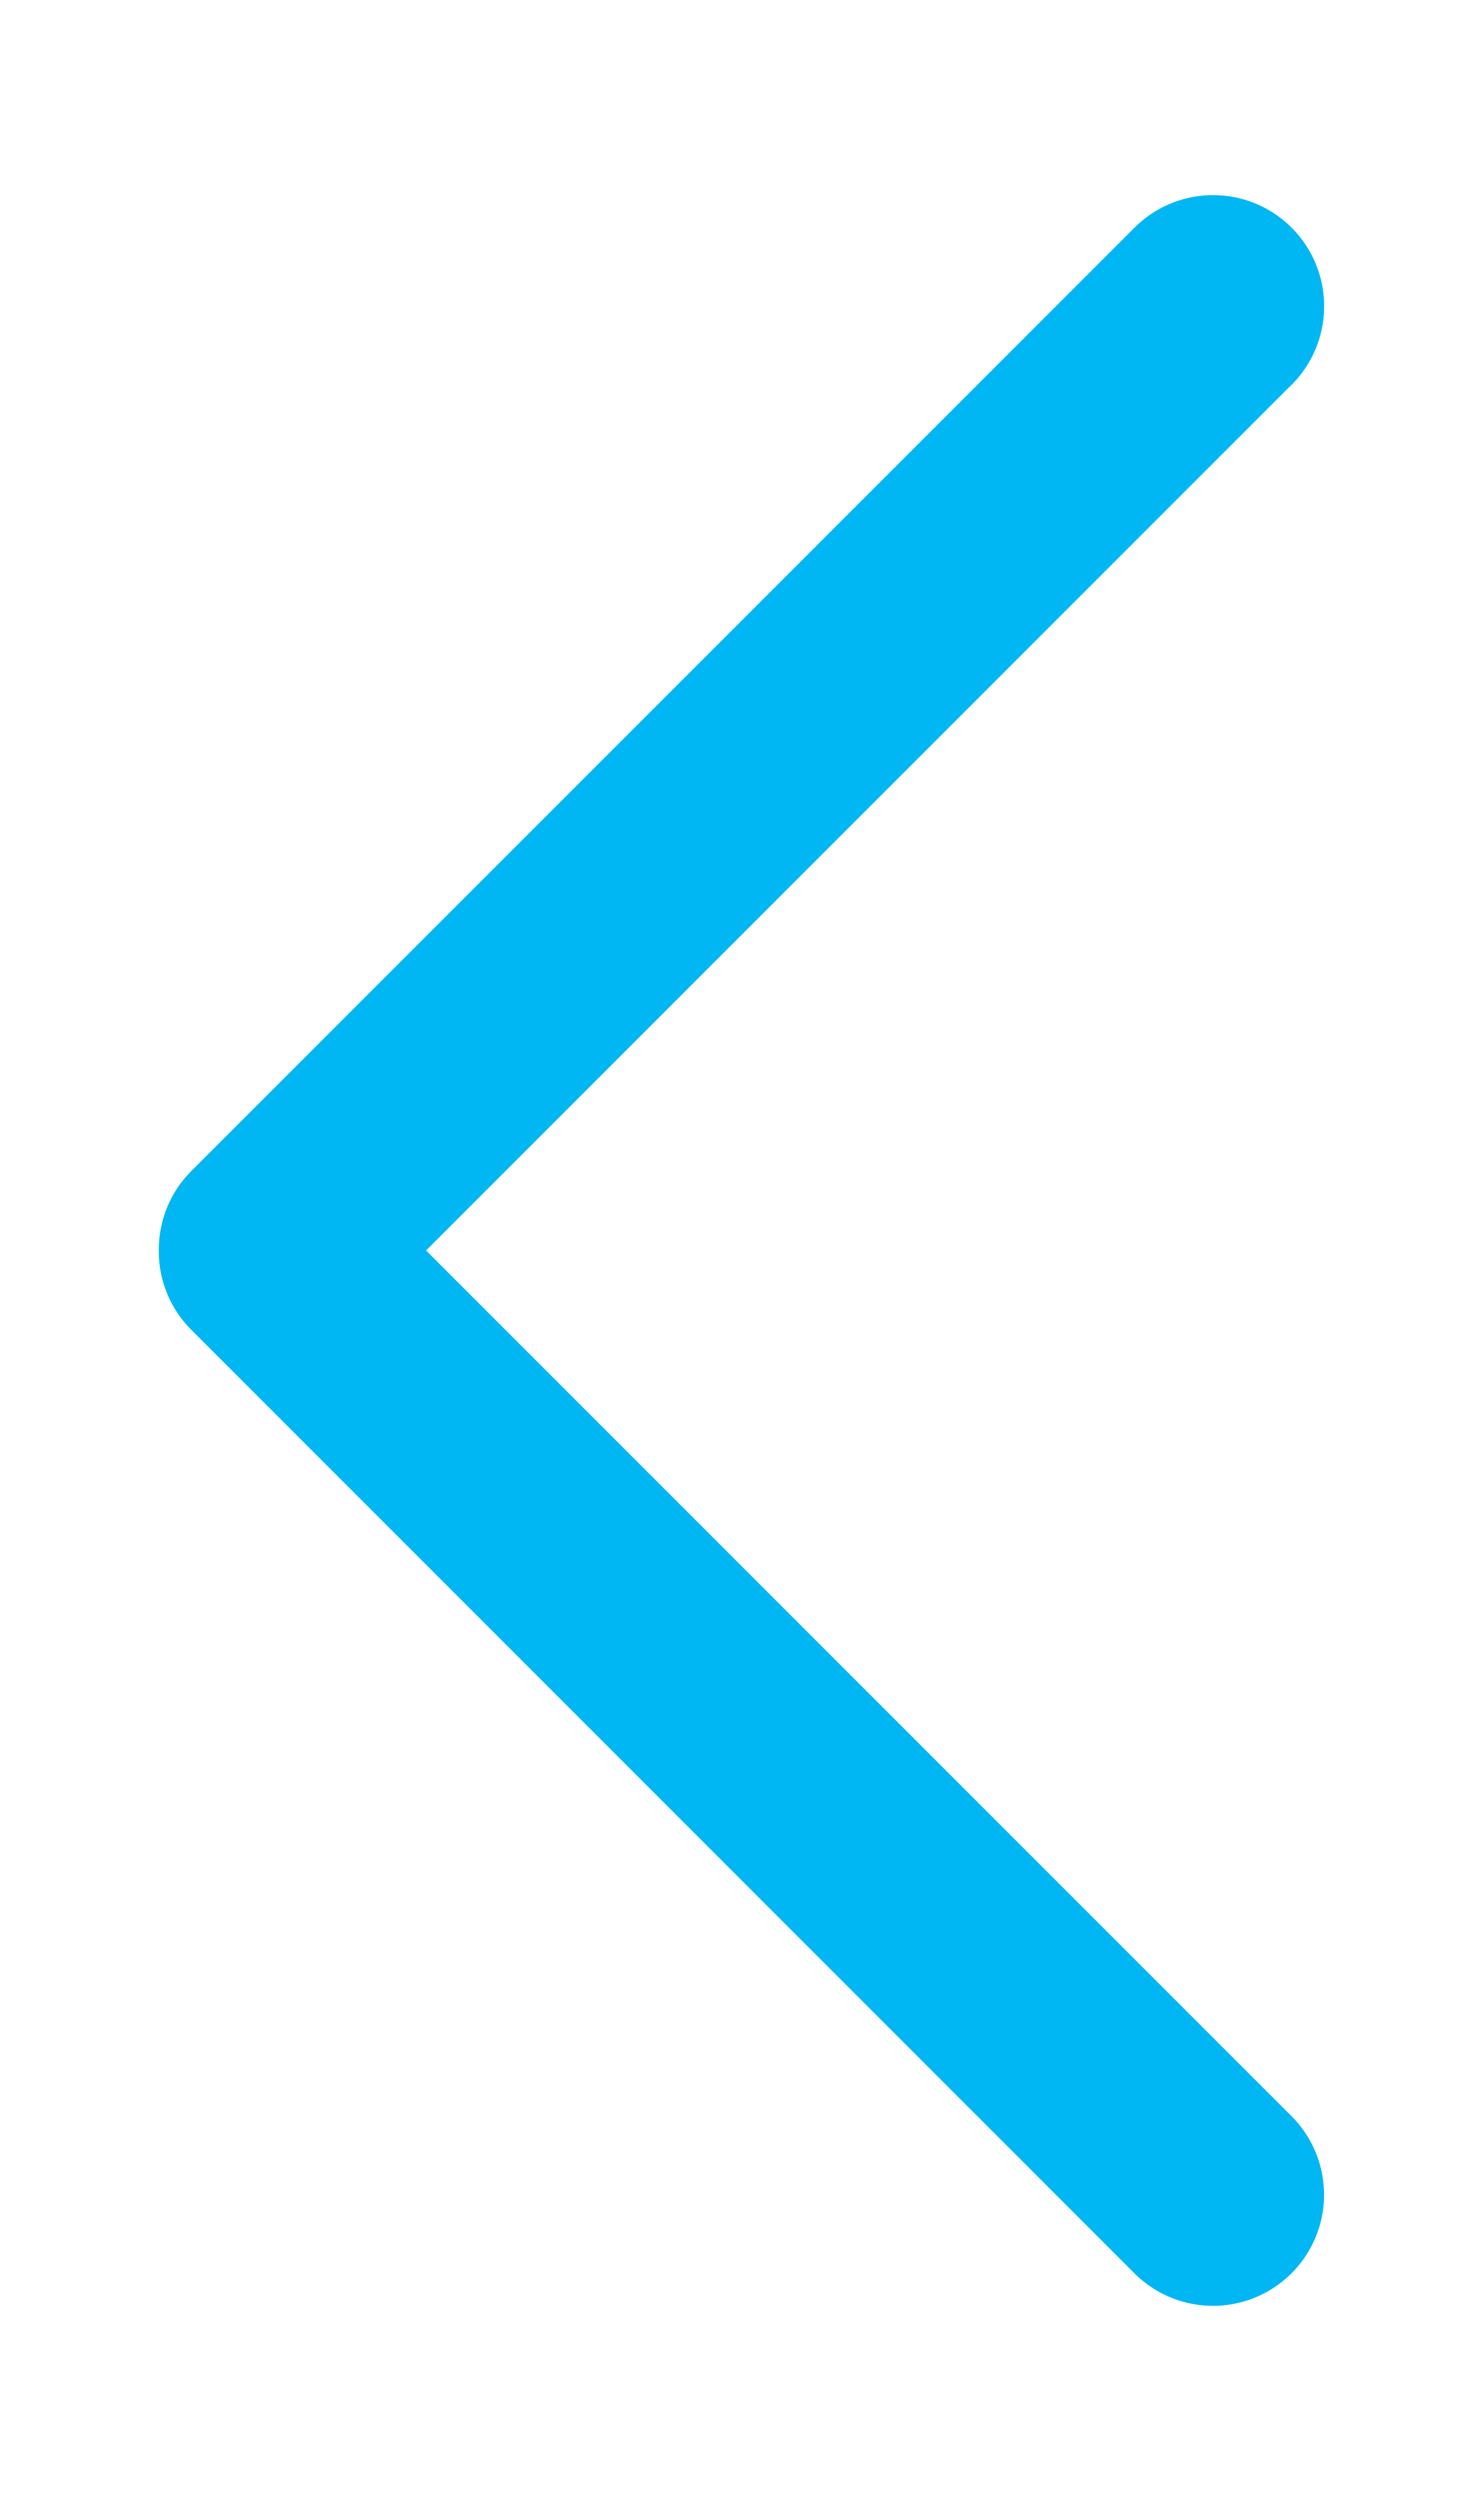 <svg xmlns="http://www.w3.org/2000/svg" width="16" height="27"><path fill-rule="evenodd" fill="#00b7f4" d="M13.946 4.163l-9.343 9.343 9.343 9.343a1.2 1.2 0 11-1.697 1.697L2.067 14.363a1.195 1.195 0 01-.351-.857c-.002-.31.114-.62.35-.857L12.25 2.466a1.2 1.2 0 111.697 1.697z"/></svg>